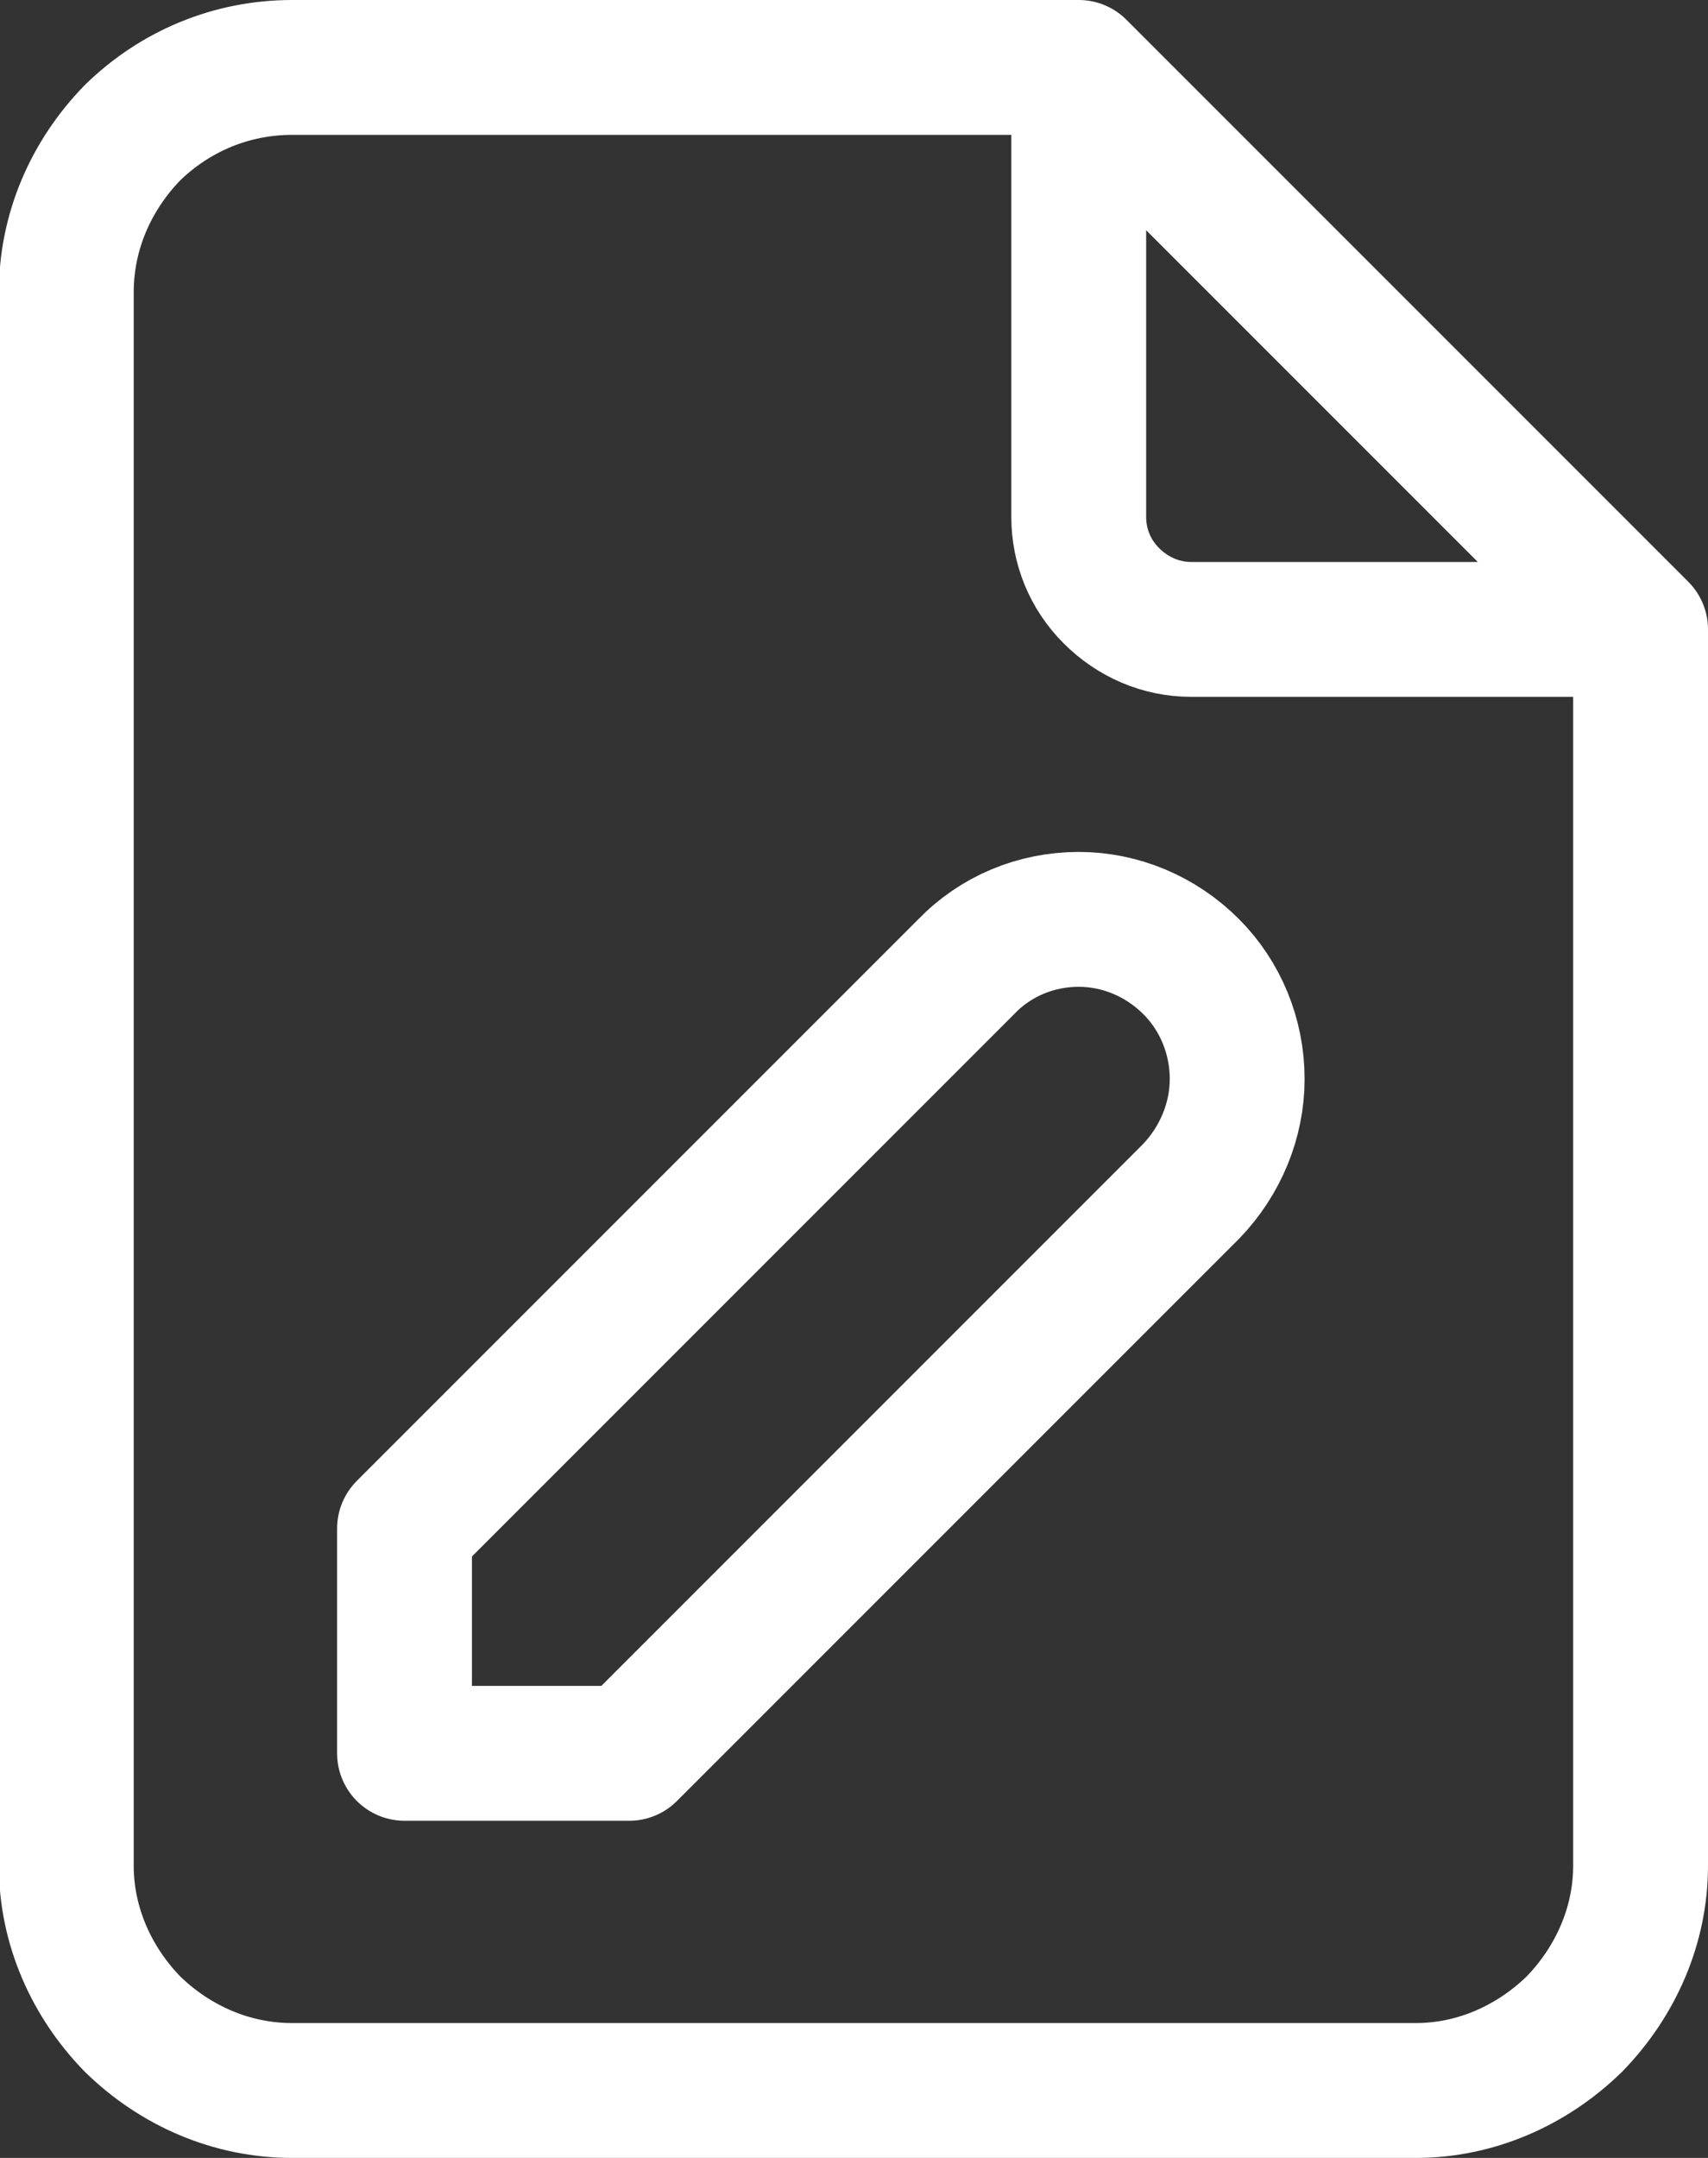 <svg width="15.2" height="19.2" viewBox="0 0 15.2 19.2" fill="none" xmlns="http://www.w3.org/2000/svg" xmlns:xlink="http://www.w3.org/1999/xlink">
	<rect x="0" y="0" width="15.2" height="19.2" fill="#333333" stroke="none"/>
	<desc>
			Created with Pixso.
	</desc>
	<defs/>
	<path id="Vector" d="M9.6 0.6L9.6 4.6C9.6 4.86 9.7 5.11 9.89 5.3C10.08 5.49 10.33 5.6 10.6 5.6L14.6 5.6M2.6 18.6C2.06 18.6 1.56 18.38 1.18 18.01C0.81 17.63 0.59 17.13 0.59 16.6L0.59 2.6C0.59 2.06 0.81 1.56 1.18 1.18C1.56 0.81 2.06 0.6 2.6 0.6L9.6 0.6L14.6 5.6L14.6 16.6C14.6 17.13 14.38 17.63 14.01 18.01C13.63 18.38 13.13 18.6 12.6 18.6L2.6 18.6ZM10.6 10.6C10.86 10.33 11.01 9.97 11.01 9.6C11.01 9.22 10.86 8.86 10.6 8.6C10.33 8.33 9.97 8.18 9.6 8.18C9.22 8.18 8.86 8.33 8.6 8.6L3.6 13.6L3.6 15.6L5.6 15.6L10.6 10.6Z" stroke="#fff" stroke-opacity="1" stroke-width="1.2" stroke-linejoin="round"/>
</svg>
